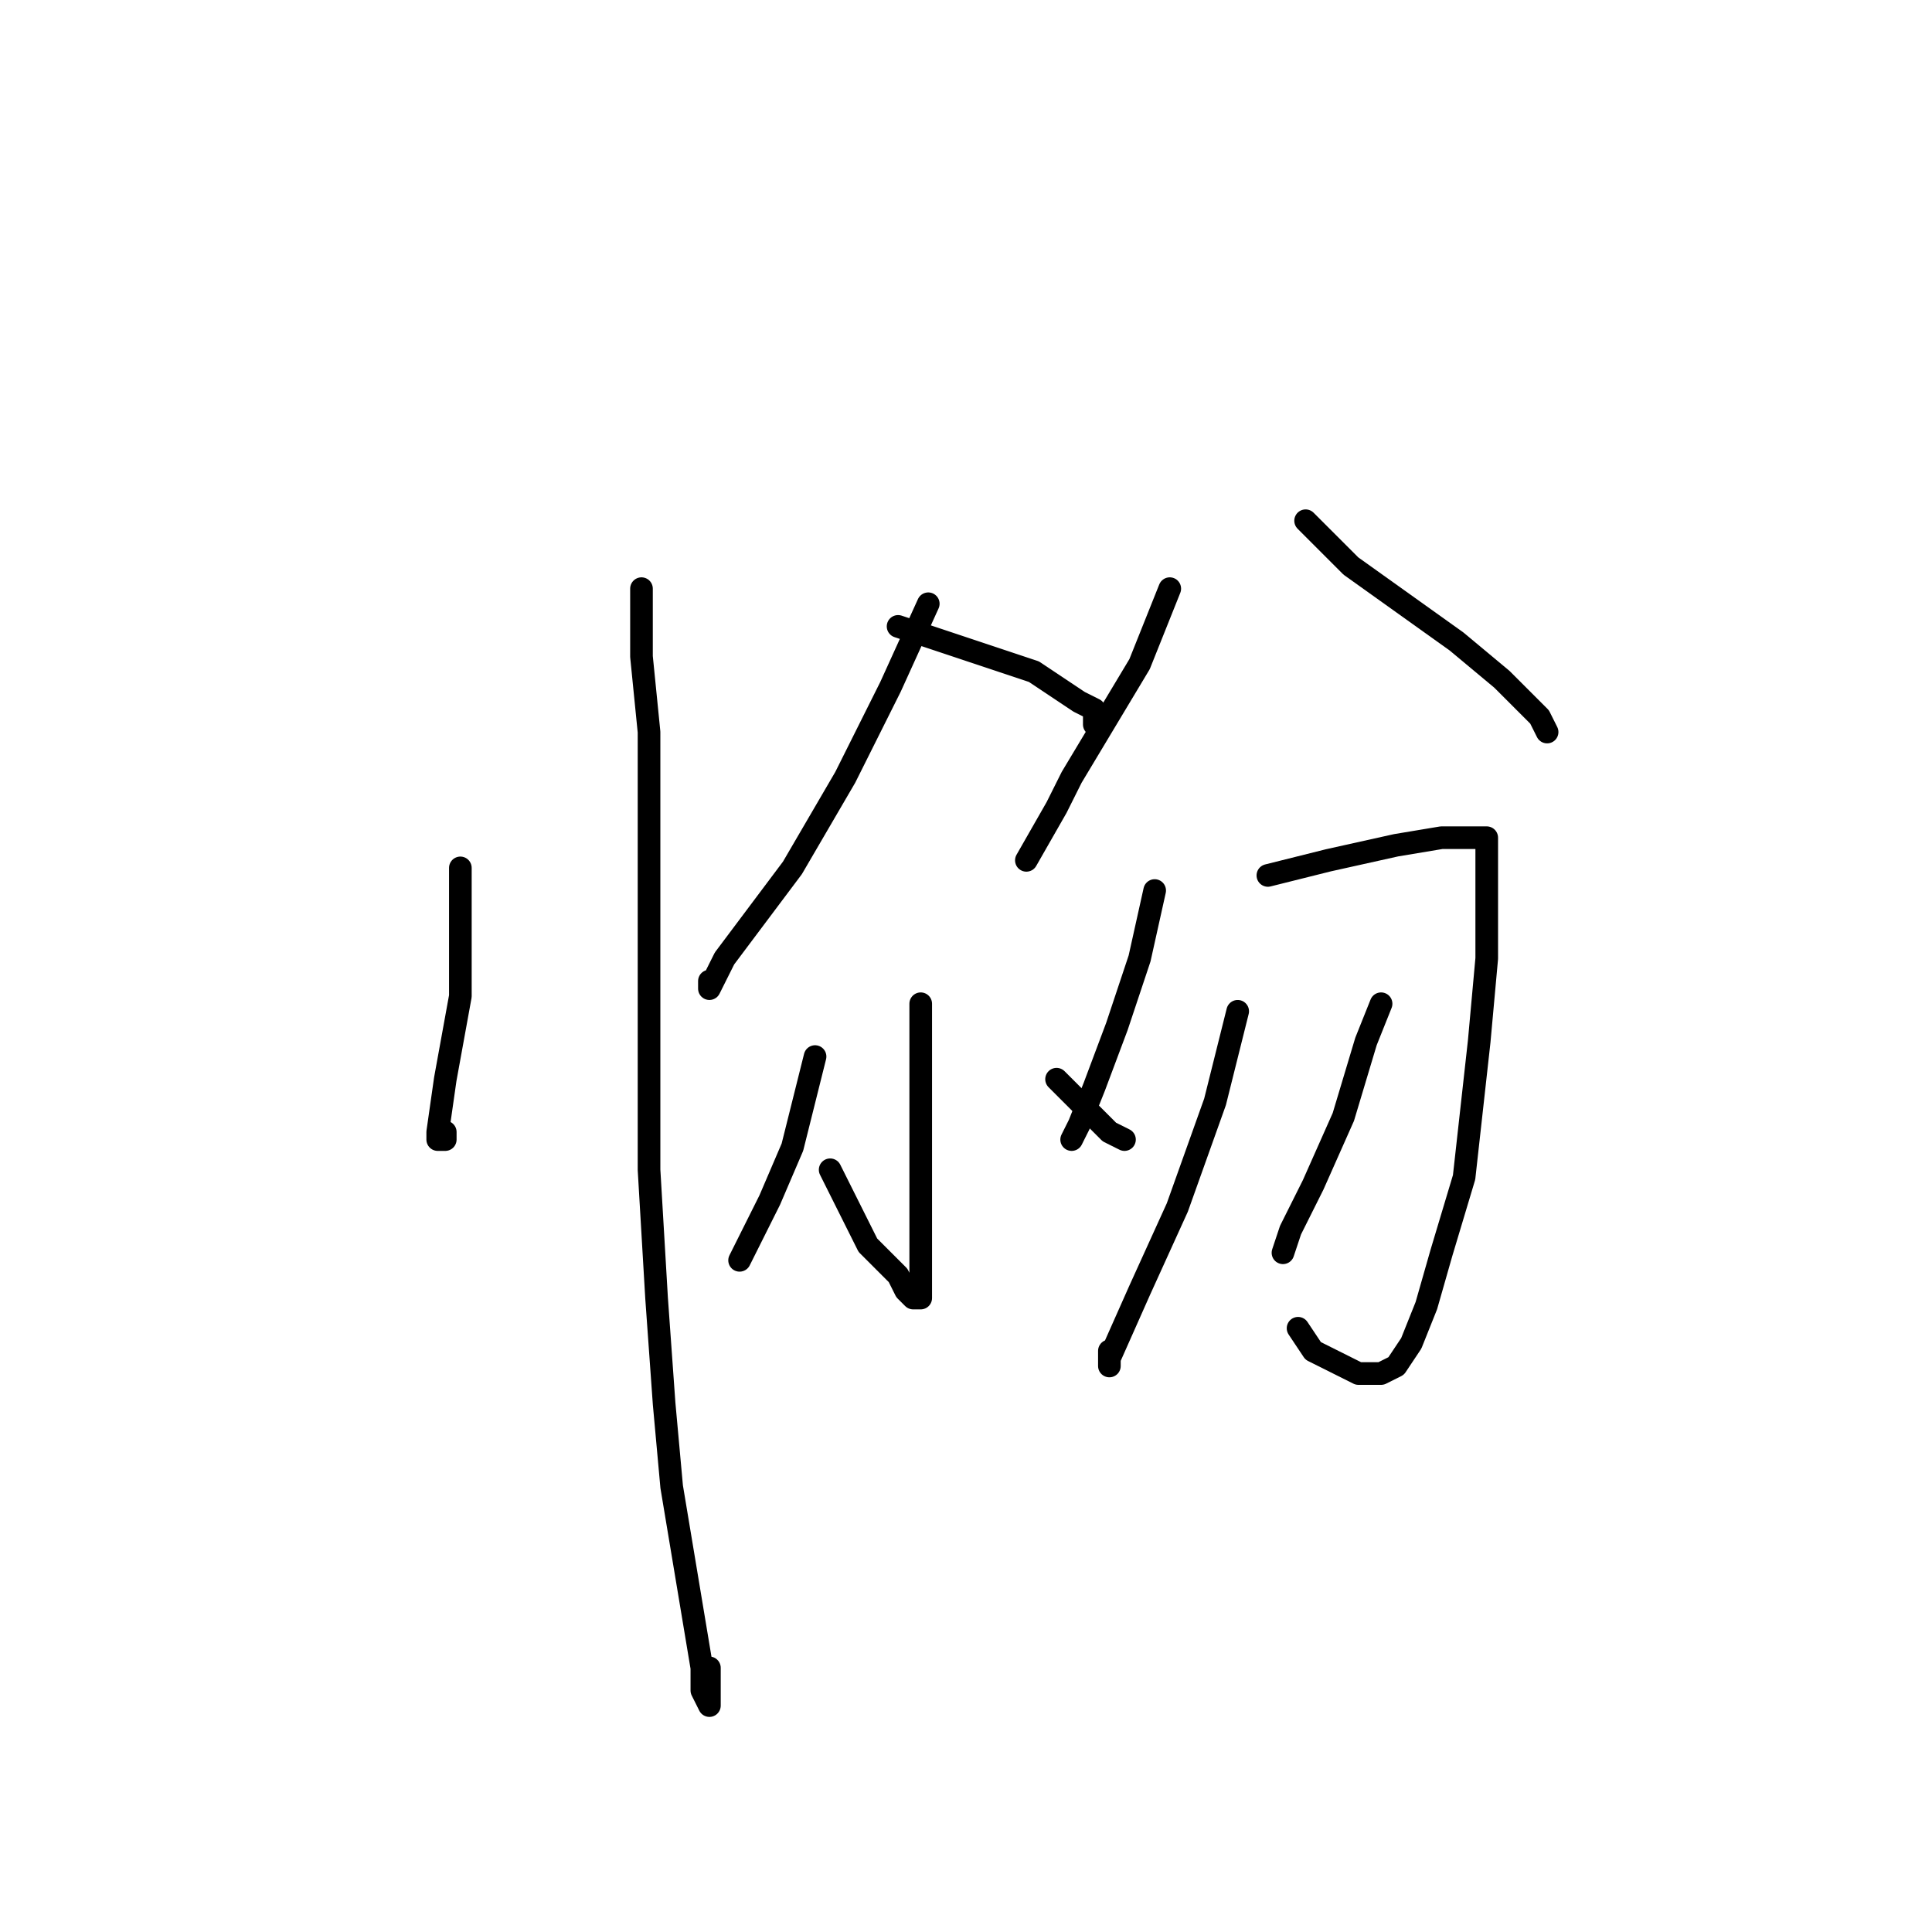 <?xml version="1.0" standalone="no"?>
    <svg width="256" height="256" xmlns="http://www.w3.org/2000/svg" version="1.1">
    <polyline stroke="black" stroke-width="3" stroke-linecap="round" fill="transparent" stroke-linejoin="round" points="61 115 61 120 61 132 59 143 58 150 58 151 59 151 59 150 59 150 " />
        <polyline stroke="black" stroke-width="3" stroke-linecap="round" fill="transparent" stroke-linejoin="round" points="85 78 85 80 85 87 86 97 86 111 86 128 86 155 87 172 88 186 89 197 91 209 92 215 93 221 93 224 94 226 94 224 94 223 94 221 94 221 " />
        <polyline stroke="black" stroke-width="3" stroke-linecap="round" fill="transparent" stroke-linejoin="round" points="123 80 118 91 112 103 105 115 96 127 94 131 94 130 94 130 " />
        <polyline stroke="black" stroke-width="3" stroke-linecap="round" fill="transparent" stroke-linejoin="round" points="119 83 128 86 137 89 143 93 145 94 145 96 145 96 " />
        <polyline stroke="black" stroke-width="3" stroke-linecap="round" fill="transparent" stroke-linejoin="round" points="122 133 122 144 122 153 122 161 122 167 122 172 121 172 120 171 119 169 115 165 112 159 110 155 110 155 " />
        <polyline stroke="black" stroke-width="3" stroke-linecap="round" fill="transparent" stroke-linejoin="round" points="108 140 107 144 105 152 102 159 99 165 98 167 98 167 " />
        <polyline stroke="black" stroke-width="3" stroke-linecap="round" fill="transparent" stroke-linejoin="round" points="140 143 145 148 147 150 149 151 149 151 " />
        <polyline stroke="black" stroke-width="3" stroke-linecap="round" fill="transparent" stroke-linejoin="round" points="155 78 151 88 142 103 140 107 136 114 136 114 " />
        <polyline stroke="black" stroke-width="3" stroke-linecap="round" fill="transparent" stroke-linejoin="round" points="173 69 179 75 186 80 193 85 199 90 204 95 205 97 205 97 " />
        <polyline stroke="black" stroke-width="3" stroke-linecap="round" fill="transparent" stroke-linejoin="round" points="153 118 151 127 148 136 145 144 143 149 142 151 142 151 " />
        <polyline stroke="black" stroke-width="3" stroke-linecap="round" fill="transparent" stroke-linejoin="round" points="168 116 176 114 185 112 191 111 196 111 197 111 197 113 197 118 197 127 196 138 194 156 191 166 189 173 187 178 185 181 183 182 180 182 178 181 174 179 172 176 172 176 " />
        <polyline stroke="black" stroke-width="3" stroke-linecap="round" fill="transparent" stroke-linejoin="round" points="164 134 161 146 156 160 151 171 147 180 147 181 147 179 147 179 " />
        <polyline stroke="black" stroke-width="3" stroke-linecap="round" fill="transparent" stroke-linejoin="round" points="183 133 181 138 178 148 174 157 171 163 170 166 170 166 " />
        </svg>